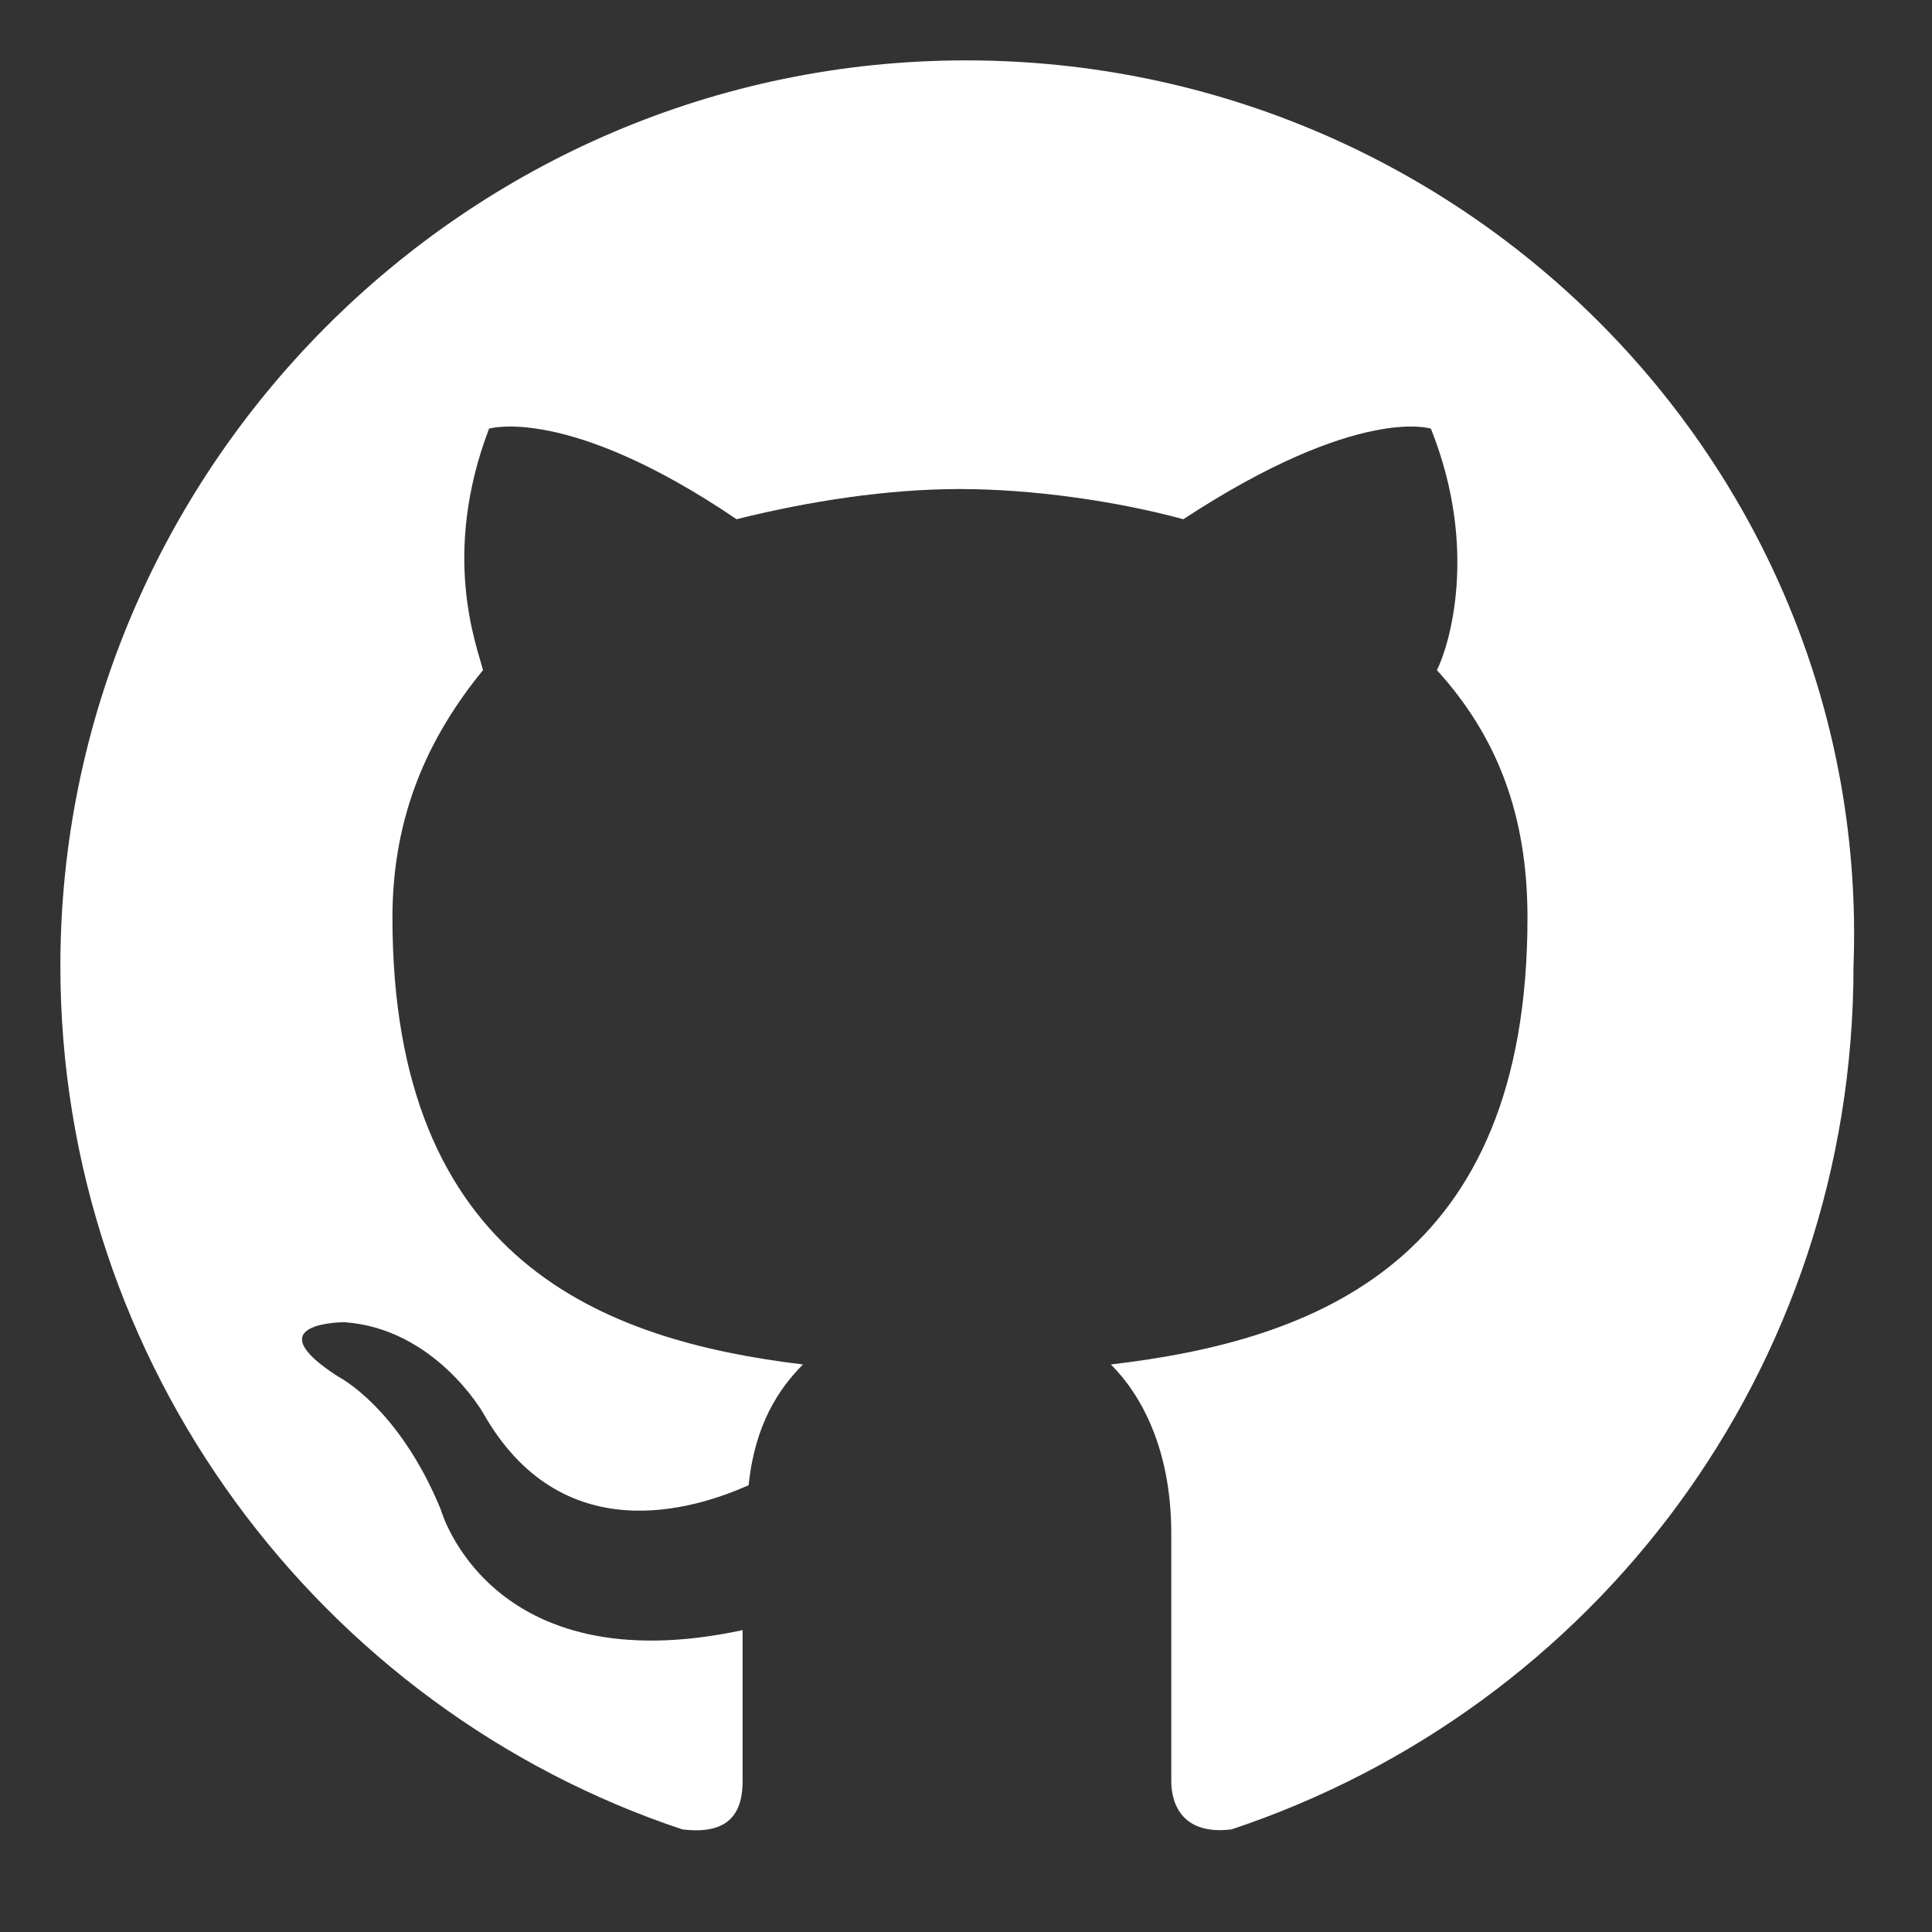 <?xml version="1.0" encoding="utf-8"?>
<!-- Generator: Adobe Illustrator 27.2.0, SVG Export Plug-In . SVG Version: 6.00 Build 0)  -->
<svg version="1.1" id="Layer_1" xmlns="http://www.w3.org/2000/svg" xmlns:xlink="http://www.w3.org/1999/xlink" x="0px" y="0px"
	 viewBox="0 0 32 32" style="enable-background:new 0 0 32 32;" xml:space="preserve">
<rect x="0" y="0" width="32" height="32" fill="#333333" stroke="none"/>
<style type="text/css">
	.st0{fill:#FFFFFF;}
</style>
<path class="st0" d="M16,1C7.7,1,1,7.8,1,16c0,6.6,4.3,12.3,10.3,14.3c0.8,0.1,1-0.3,1-0.8V27c-4.2,0.9-5-2-5-2
	c-0.7-1.7-1.7-2.2-1.7-2.2c-1.4-0.9,0.1-0.9,0.1-0.9c1.5,0.1,2.3,1.5,2.3,1.5c1.3,2.3,3.5,1.6,4.4,1.2c0.1-1,0.5-1.6,0.9-2
	c-3.3-0.4-6.8-1.7-6.8-7.4c0-1.7,0.6-3,1.5-4.1c-0.1-0.4-0.7-1.9,0.1-4c0,0,1.3-0.4,4.1,1.5c1.2-0.3,2.5-0.5,3.7-0.5
	s2.6,0.2,3.7,0.5c2.9-1.9,4.1-1.5,4.1-1.5c0.8,2,0.3,3.6,0.1,4c1,1.1,1.5,2.4,1.5,4.1c0,5.7-3.5,7-6.9,7.4c0.5,0.5,1,1.4,1,2.8v4.1
	c0,0.4,0.2,0.9,1,0.8c6-2,10.3-7.6,10.3-14.3C31,7.8,24.3,1,16,1L16,1z"/>
</svg>
